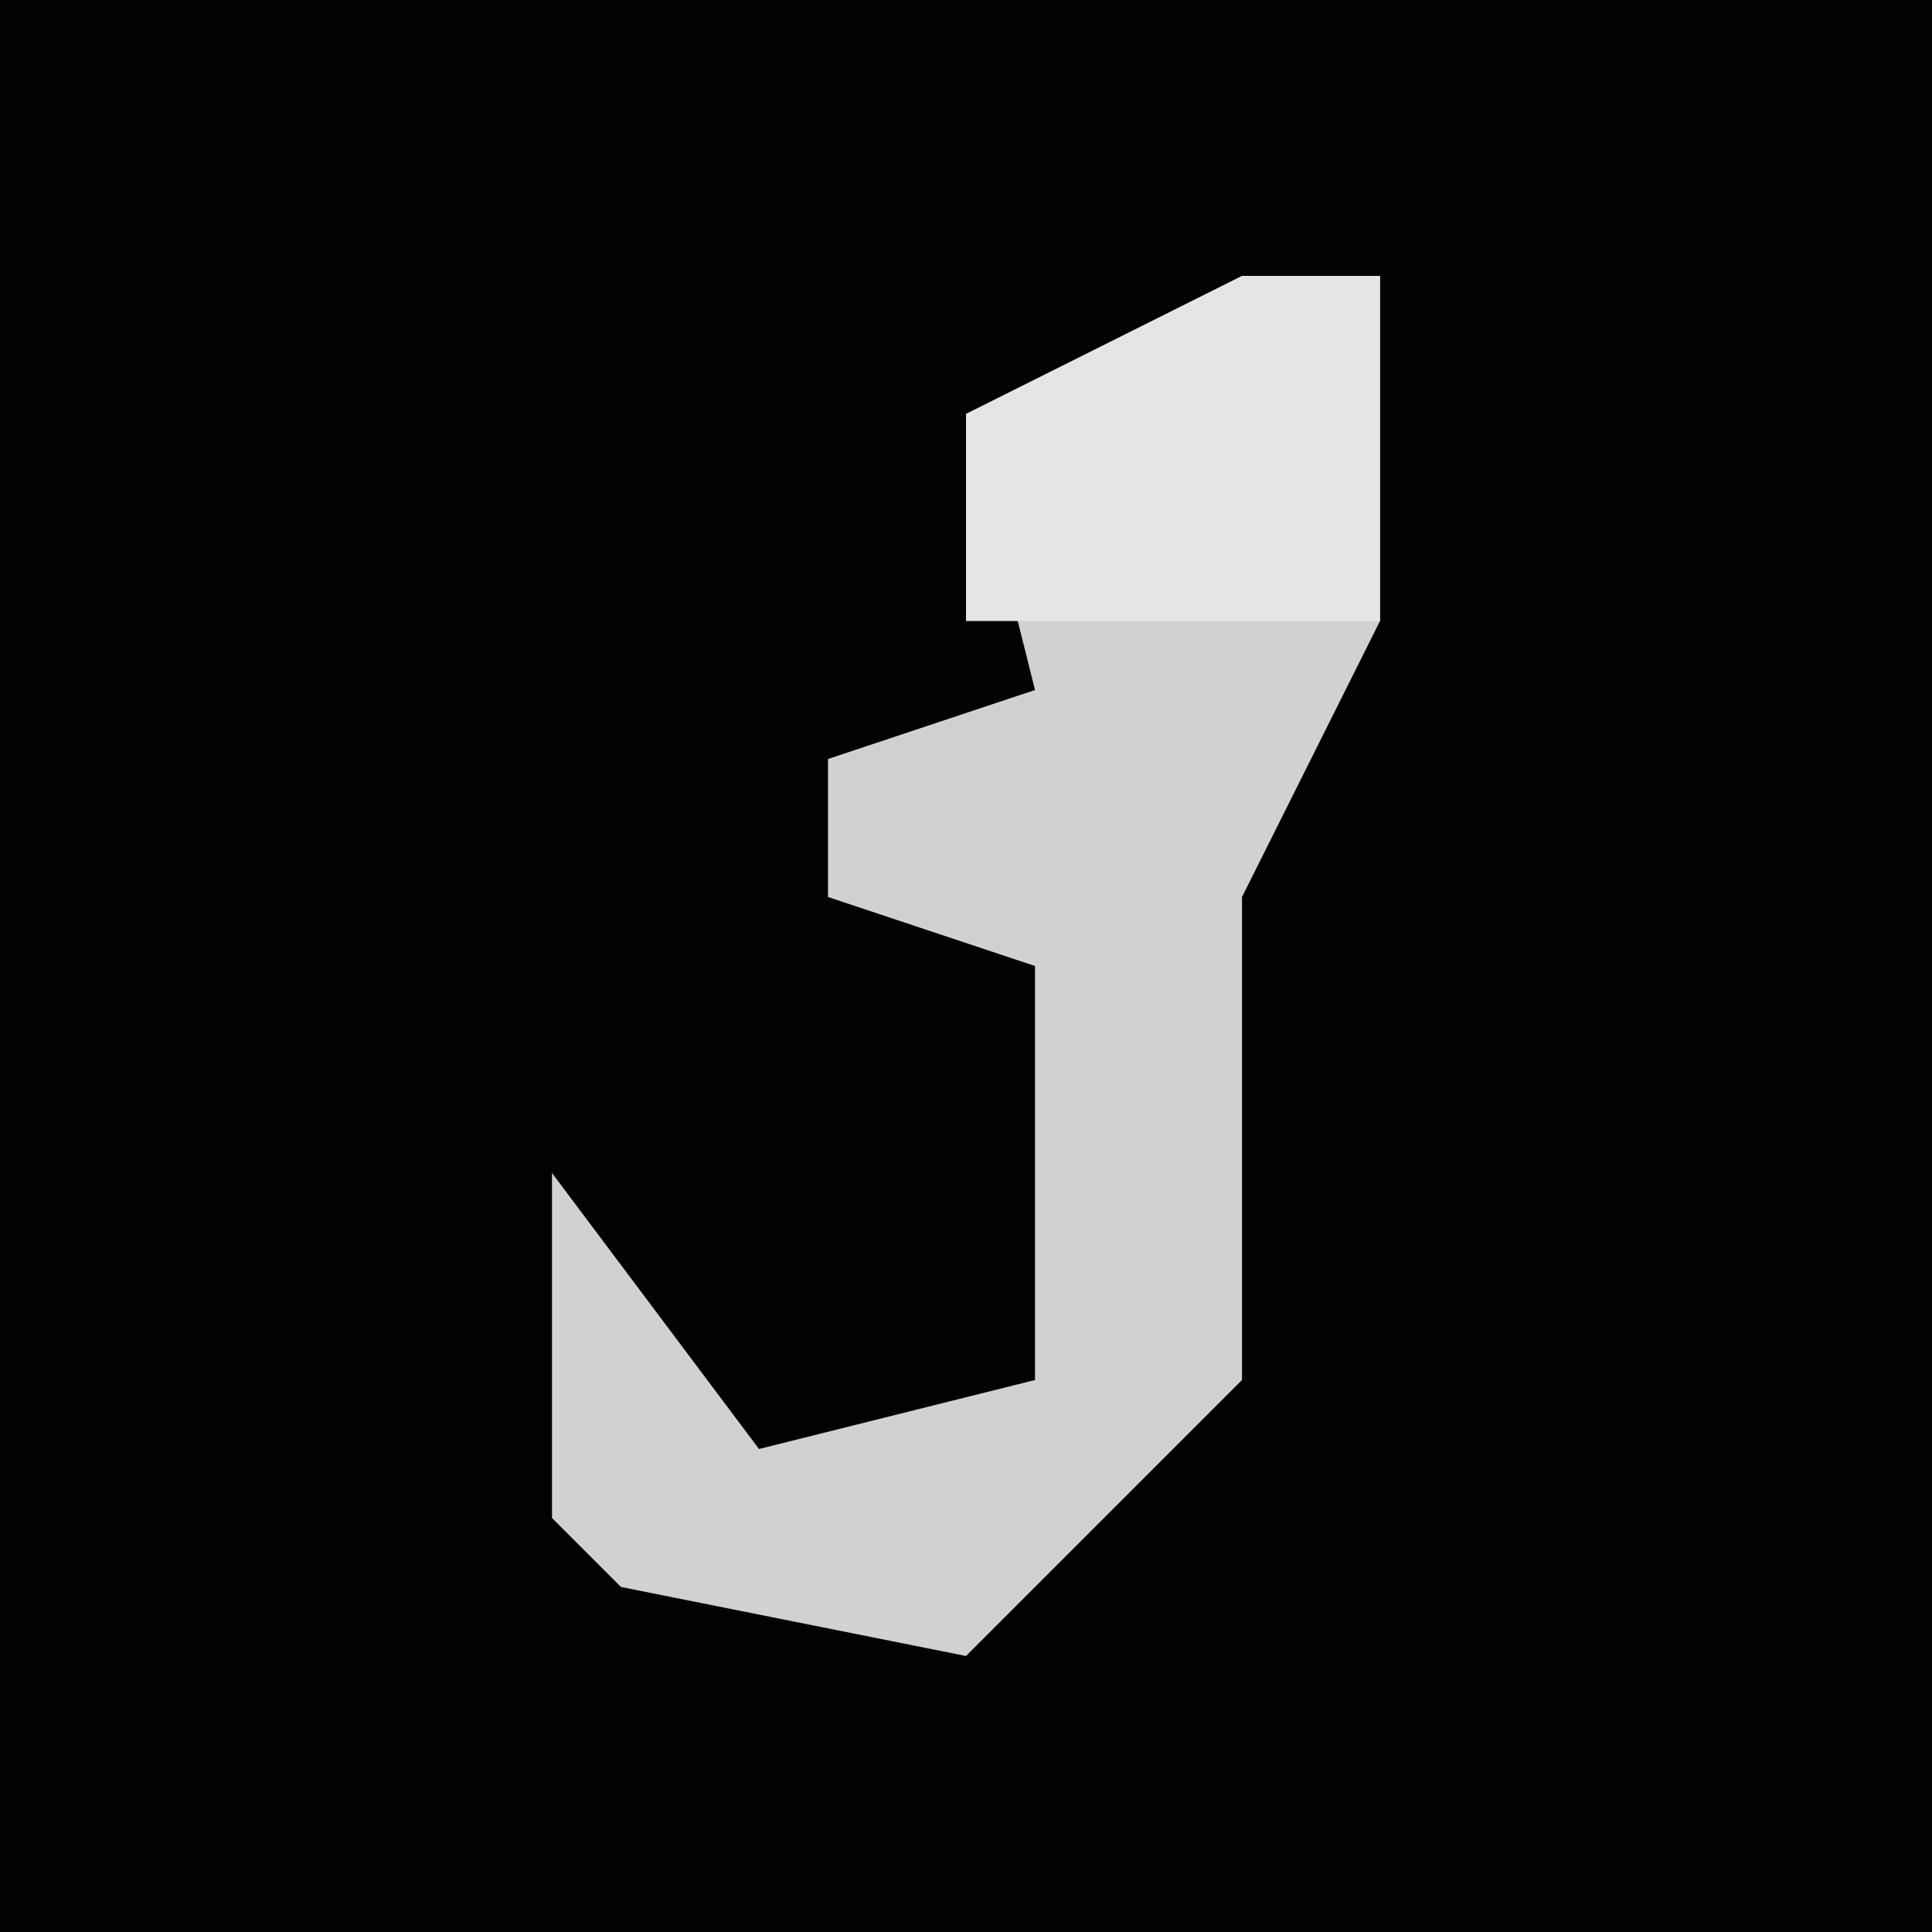 <?xml version="1.0" encoding="UTF-8"?>
<svg version="1.1" xmlns="http://www.w3.org/2000/svg" width="28" height="28">
<path d="M0,0 L28,0 L28,28 L0,28 Z " fill="#020202" transform="translate(0,0)"/>
<path d="M0,0 L2,0 L2,5 L0,9 L0,16 L-4,20 L-9,19 L-10,18 L-10,13 L-7,17 L-3,16 L-3,10 L-6,9 L-6,7 L-3,6 L-4,2 Z " fill="#D1D1D1" transform="translate(18,4)"/>
<path d="M0,0 L2,0 L2,5 L-4,5 L-4,2 Z " fill="#E5E5E5" transform="translate(18,4)"/>
</svg>
